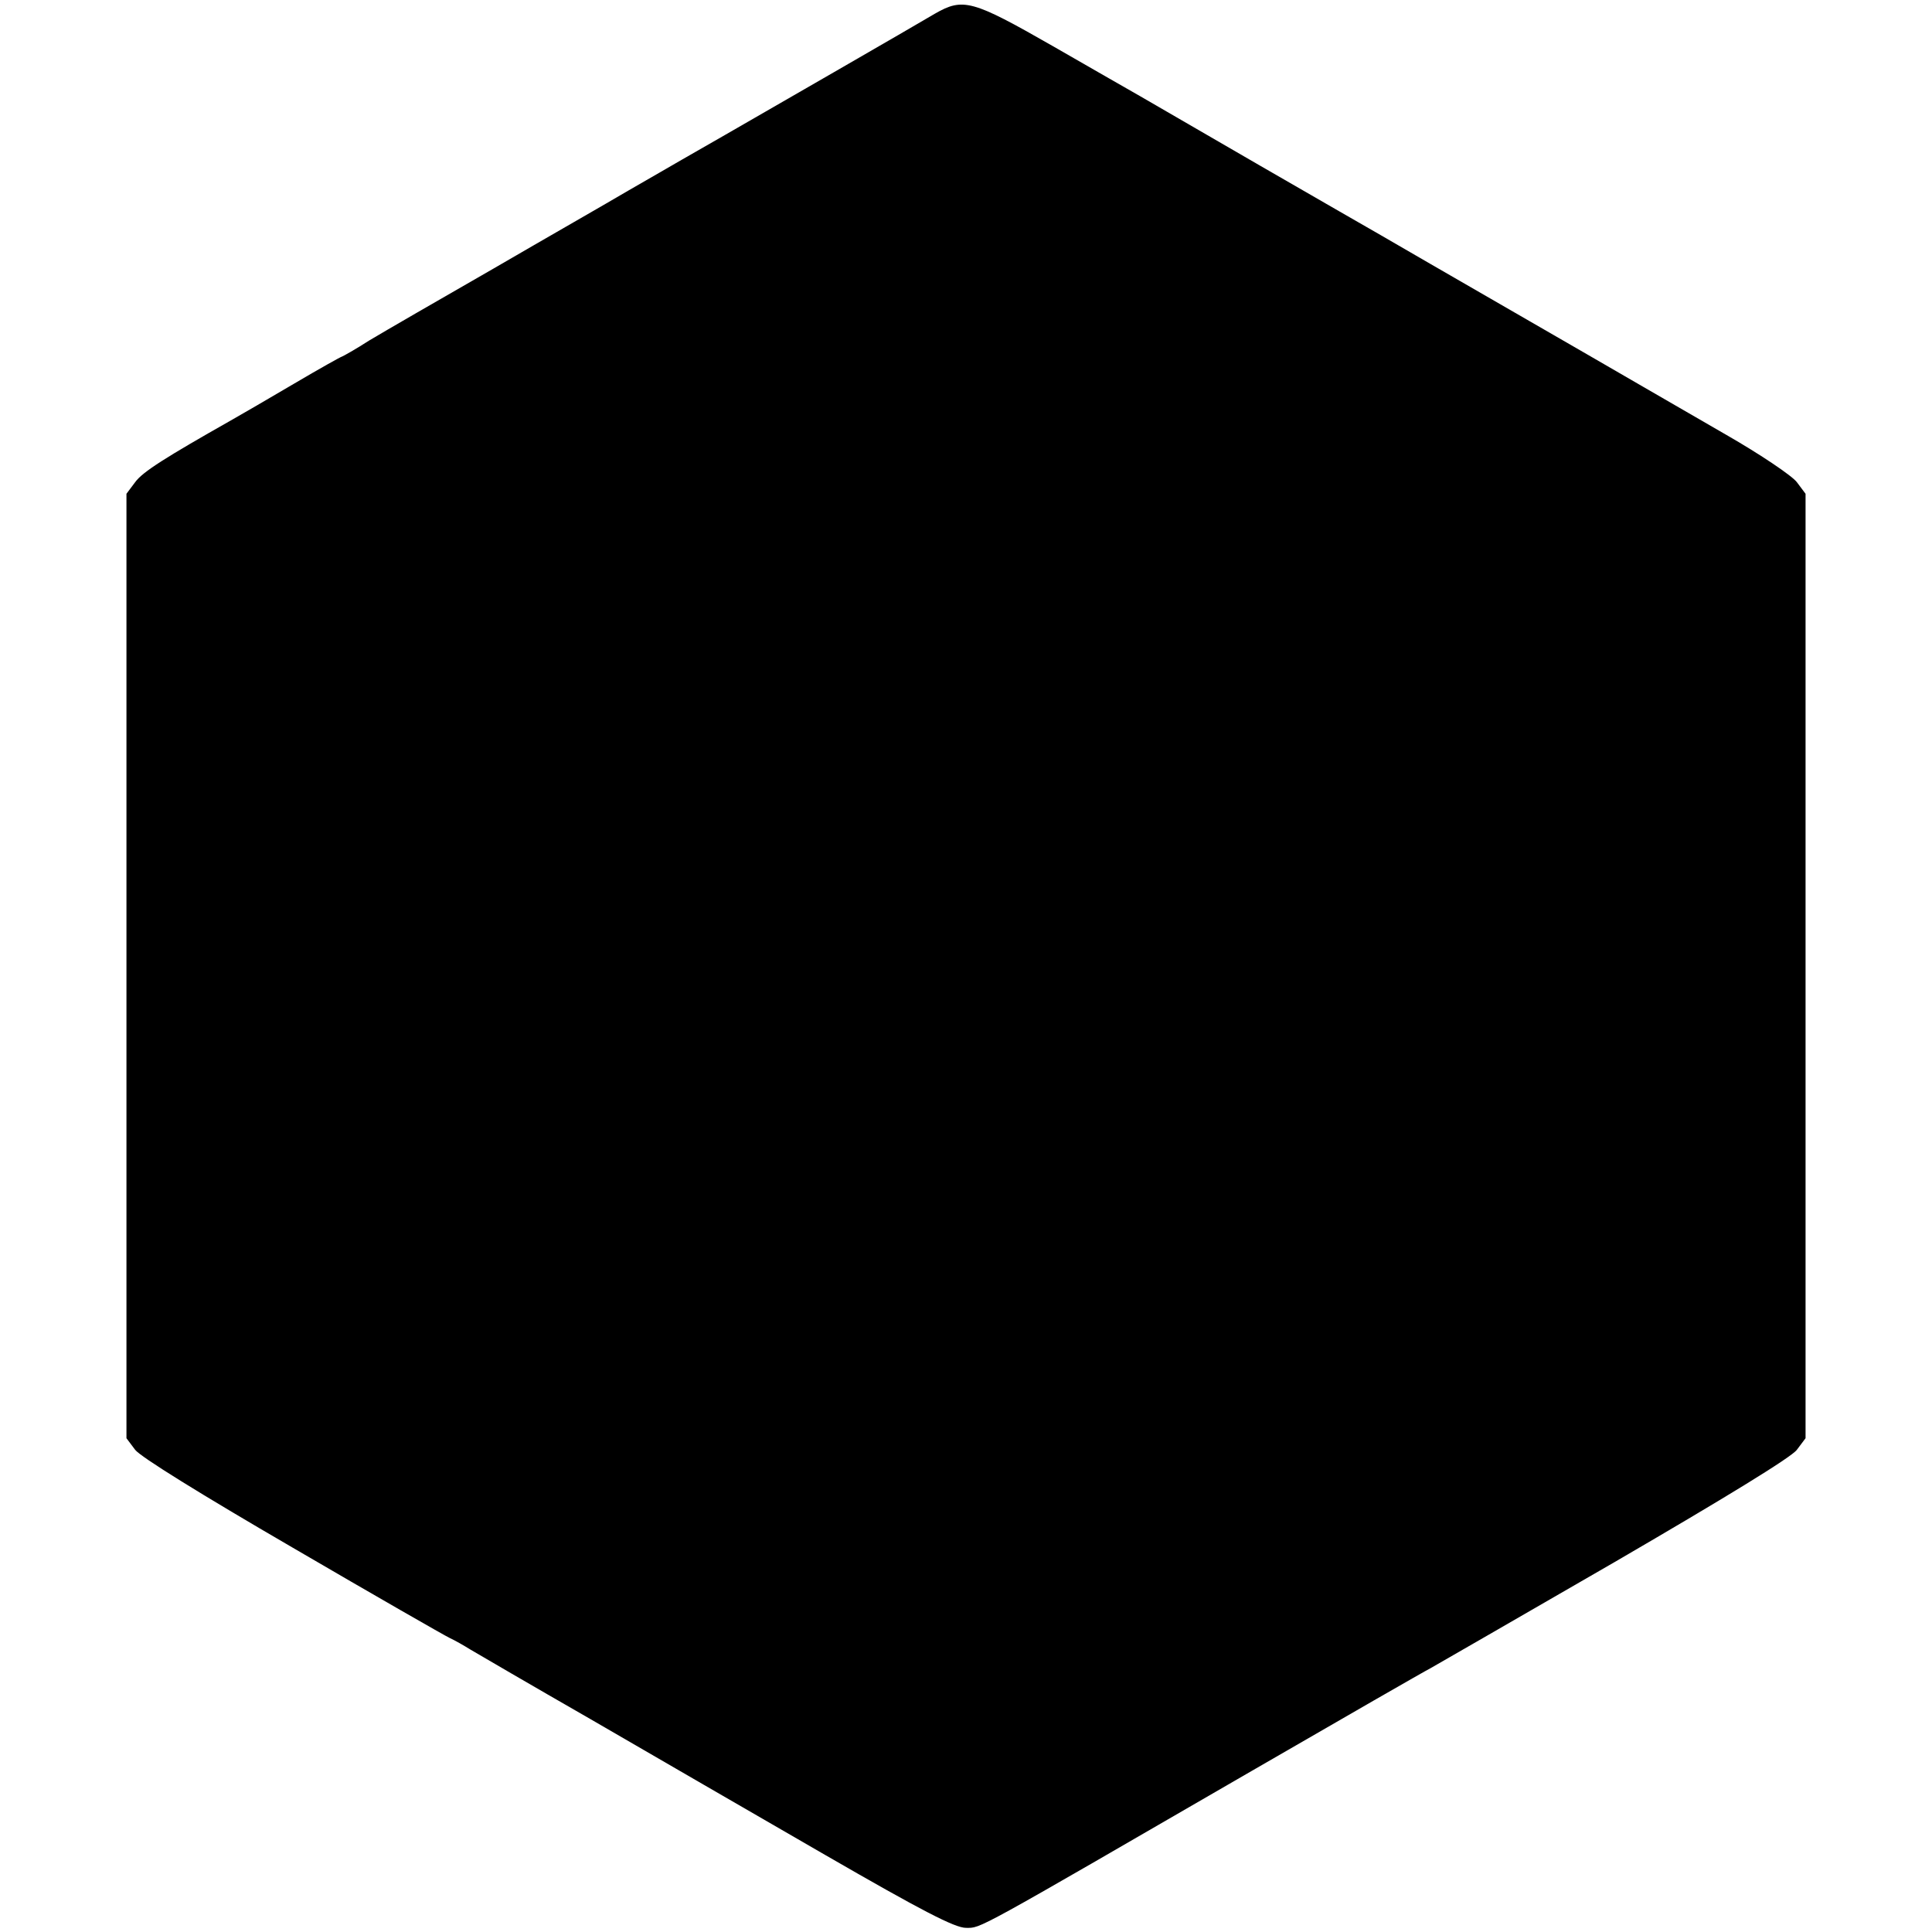 <?xml version="1.0" standalone="no"?>
<!DOCTYPE svg PUBLIC "-//W3C//DTD SVG 20010904//EN"
 "http://www.w3.org/TR/2001/REC-SVG-20010904/DTD/svg10.dtd">
<svg version="1.0" xmlns="http://www.w3.org/2000/svg"
 width="466pt" height="466pt" viewBox="0 0 466 466"
 preserveAspectRatio="xMidYMid meet">
<g transform="translate(0,466) scale(0.1,-0.1)"
fill="#000000" stroke="none">
<path d="M2255 4627 c-22 -13 -132 -77 -245 -142 -260 -150 -316 -182 -365
-210 -22 -13 -80 -46 -130 -75 -49 -29 -196 -113 -325 -188 -129 -74 -264
-152 -299 -173 -34 -22 -65 -39 -66 -39 -2 0 -54 -29 -115 -65 -61 -36 -130
-76 -153 -89 -157 -89 -213 -124 -231 -149 l-21 -28 0 -1139 0 -1139 21 -28
c13 -17 158 -107 380 -236 197 -115 368 -213 379 -218 11 -5 34 -18 50 -28 17
-10 147 -86 290 -168 143 -83 397 -230 565 -327 234 -135 313 -176 340 -176
37 0 13 -13 690 379 223 129 416 240 430 247 14 8 214 123 444 256 263 153
427 253 440 271 l21 28 0 1139 0 1139 -21 28 c-11 15 -88 67 -170 114 -82 47
-295 171 -474 274 -179 103 -341 197 -360 208 -19 11 -150 86 -290 167 -140
81 -271 157 -290 168 -19 11 -114 65 -211 121 -194 111 -216 117 -284 78z"/>
</g>
</svg>
